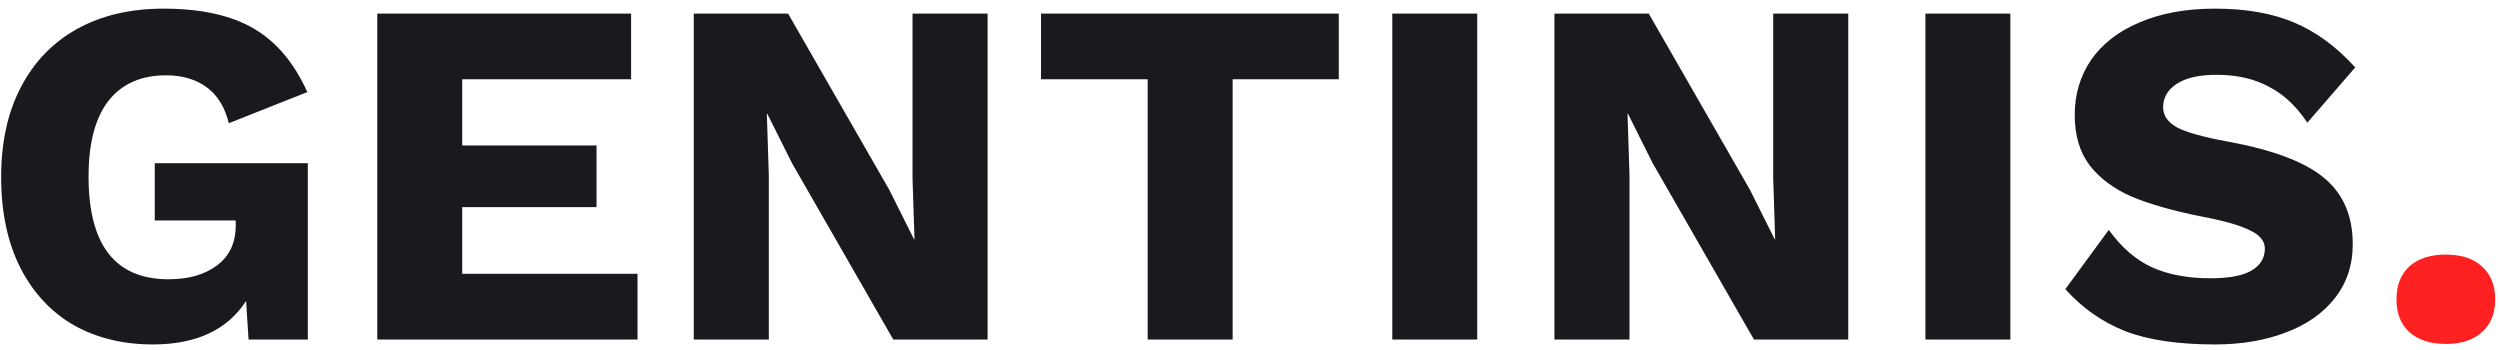 <svg width="243" height="34" viewBox="0 0 243 34" fill="none" xmlns="http://www.w3.org/2000/svg">
<path d="M29.92 15.864V33H24.16L23.92 29.256C22.096 32.072 19.072 33.48 14.848 33.48C11.968 33.48 9.408 32.856 7.168 31.608C4.96 30.328 3.232 28.472 1.984 26.04C0.736 23.576 0.112 20.632 0.112 17.208C0.112 13.816 0.752 10.904 2.032 8.472C3.312 6.008 5.136 4.12 7.504 2.808C9.872 1.496 12.672 0.84 15.904 0.84C19.52 0.84 22.432 1.48 24.64 2.76C26.848 4.04 28.592 6.104 29.872 8.952L22.24 11.976C21.856 10.408 21.136 9.24 20.08 8.472C19.024 7.704 17.712 7.32 16.144 7.32C13.712 7.32 11.84 8.152 10.528 9.816C9.248 11.48 8.608 13.928 8.608 17.16C8.608 23.816 11.2 27.144 16.384 27.144C18.336 27.144 19.904 26.696 21.088 25.8C22.304 24.904 22.912 23.608 22.912 21.912V21.432H15.04V15.864H29.92ZM61.968 26.616V33H36.672V1.32H61.343V7.704H44.928V14.136H57.983V20.136H44.928V26.616H61.968ZM95.993 33H86.825L76.985 15.864L74.585 11.064H74.537L74.729 17.016V33H67.433V1.32H76.601L86.441 18.456L88.841 23.256H88.889L88.697 17.304V1.32H95.993V33ZM130.131 7.704H119.811V33H111.555V7.704H101.187V1.32H130.131V7.704ZM143.586 33H135.33V1.32H143.586V33ZM179.651 33H170.483L160.643 15.864L158.243 11.064H158.195L158.387 17.016V33H151.091V1.32H160.259L170.099 18.456L172.499 23.256H172.547L172.355 17.304V1.32H179.651V33ZM195.406 33H187.15V1.32H195.406V33ZM215.295 0.84C218.303 0.84 220.863 1.288 222.975 2.184C225.119 3.08 227.103 4.536 228.927 6.552L224.271 11.928C223.215 10.328 221.967 9.16 220.527 8.424C219.119 7.656 217.423 7.272 215.439 7.272C213.775 7.272 212.495 7.56 211.599 8.136C210.703 8.712 210.255 9.48 210.255 10.44C210.255 11.24 210.719 11.896 211.647 12.408C212.607 12.888 214.223 13.336 216.495 13.752C220.879 14.552 223.999 15.72 225.855 17.256C227.743 18.792 228.687 20.952 228.687 23.736C228.687 25.752 228.111 27.496 226.959 28.968C225.807 30.44 224.207 31.56 222.159 32.328C220.143 33.096 217.855 33.48 215.295 33.48C211.711 33.48 208.799 33.048 206.559 32.184C204.319 31.288 202.383 29.928 200.751 28.104L204.975 22.344C206.223 24.072 207.631 25.288 209.199 25.992C210.767 26.696 212.655 27.048 214.863 27.048C216.623 27.048 217.935 26.808 218.799 26.328C219.695 25.816 220.143 25.096 220.143 24.168C220.143 23.432 219.663 22.84 218.703 22.392C217.775 21.912 216.207 21.464 213.999 21.048C211.279 20.504 209.023 19.864 207.231 19.128C205.471 18.36 204.095 17.336 203.103 16.056C202.143 14.776 201.663 13.144 201.663 11.16C201.663 9.176 202.191 7.4 203.247 5.832C204.335 4.264 205.903 3.048 207.951 2.184C210.031 1.288 212.479 0.84 215.295 0.84Z" fill="#191A1E"/>
<path d="M237.737 24.744C239.241 24.744 240.409 25.128 241.241 25.896C242.105 26.664 242.537 27.736 242.537 29.112C242.537 30.456 242.105 31.512 241.241 32.28C240.409 33.048 239.241 33.432 237.737 33.432C236.233 33.432 235.049 33.048 234.185 32.28C233.353 31.512 232.937 30.456 232.937 29.112C232.937 27.736 233.353 26.664 234.185 25.896C235.049 25.128 236.233 24.744 237.737 24.744Z" fill="#FF2021"/>
</svg>

